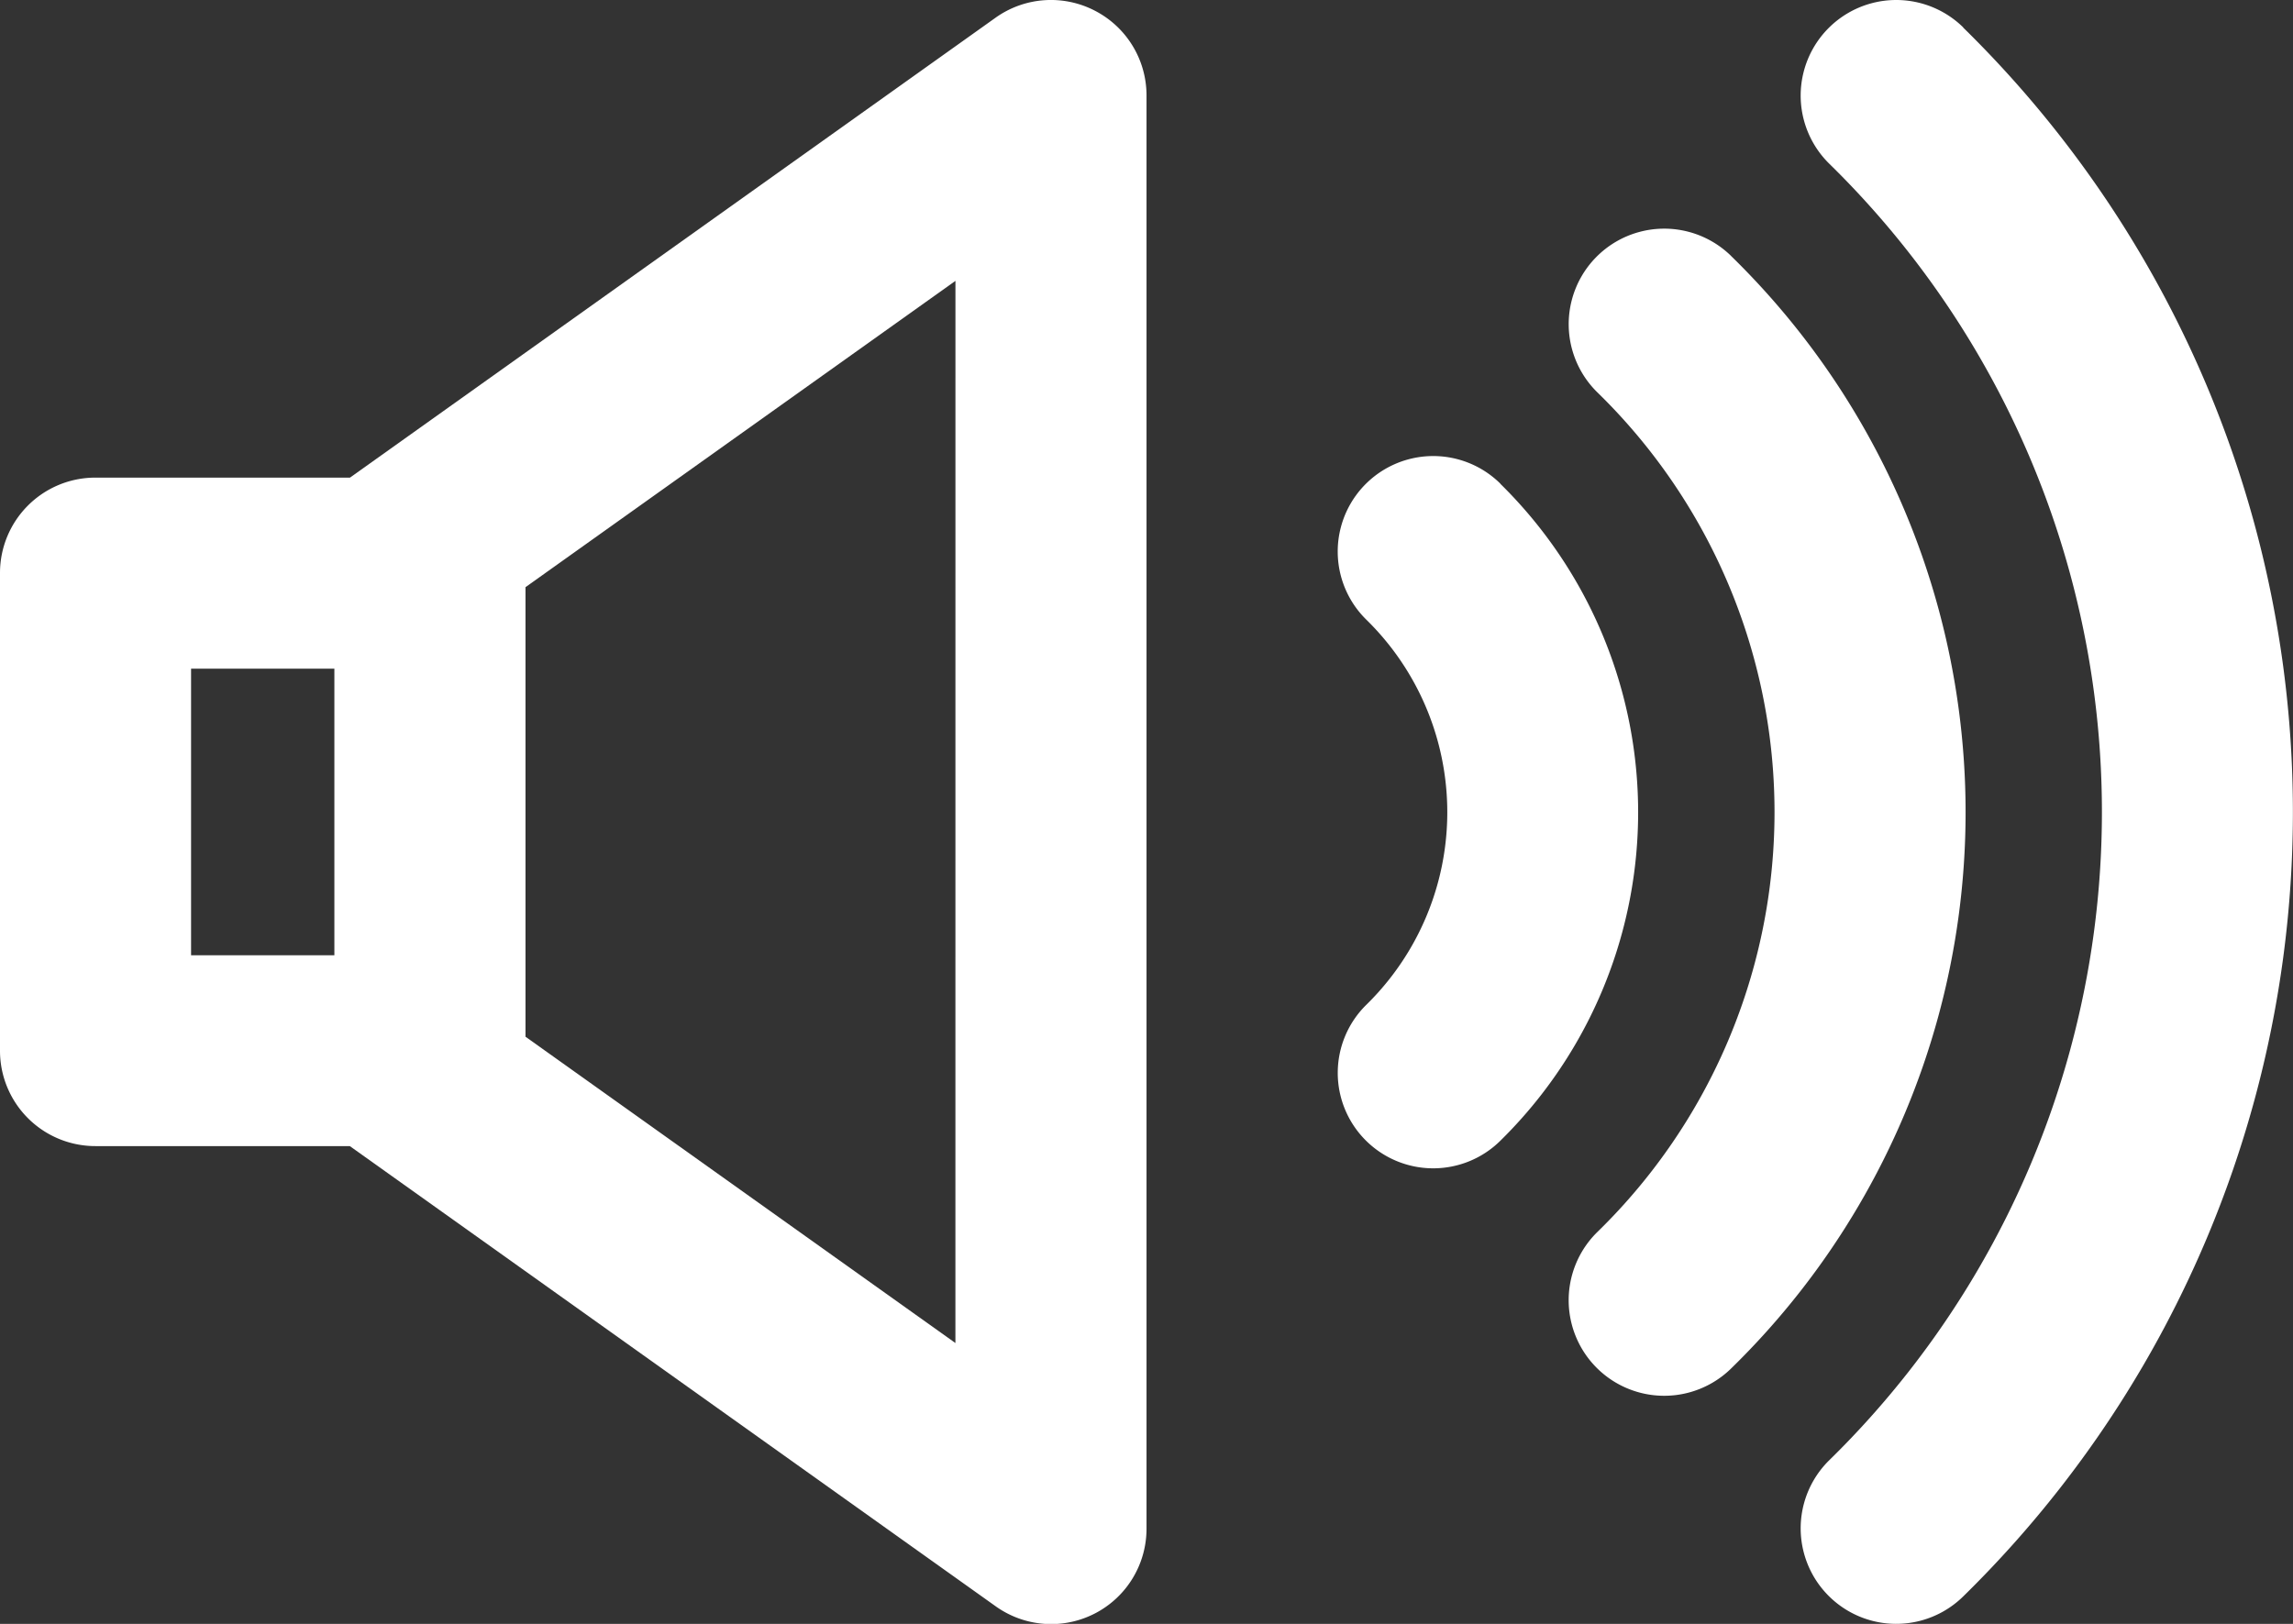 <svg xmlns="http://www.w3.org/2000/svg" width="52.899" height="37.471" viewBox="0 0 52.899 37.471">
  <rect x="0" y="0" width="52.899" height="37.471" fill="#333333" stroke="none"/>
  <g id="volume" transform="translate(0 -55.998)">
    <g id="Group_6975" data-name="Group 6975" transform="translate(0 55.998)">
      <g id="Group_6974" data-name="Group 6974">
        <path id="Path_3435" data-name="Path 3435" d="M25.255,56.243a2.2,2.2,0,0,0-2.288.164L8.074,67.019H2.2a2.2,2.2,0,0,0-2.2,2.2V80.244a2.2,2.2,0,0,0,2.2,2.2h5.87L22.966,93.06a2.2,2.2,0,0,0,3.484-1.8V58.2A2.2,2.2,0,0,0,25.255,56.243ZM7.714,78.04H4.408V71.427H7.714Zm14.327,8.948L12.123,79.92V69.547l9.919-7.068Z" transform="translate(0 -55.998)" fill="#fff"/>
      </g>
    </g>
    <g id="Group_6977" data-name="Group 6977" transform="translate(30.858 66.517)">
      <g id="Group_6976" data-name="Group 6976" transform="translate(0 0)">
        <path id="Path_3436" data-name="Path 3436" d="M227.757,133a2.2,2.2,0,0,0-3.1,3.131,6.219,6.219,0,0,1,0,8.9,2.2,2.2,0,1,0,3.1,3.129,10.625,10.625,0,0,0,0-15.156Z" transform="translate(-224.001 -132.358)" fill="#fff"/>
      </g>
    </g>
    <g id="Group_6979" data-name="Group 6979" transform="translate(36.189 61.269)">
      <g id="Group_6978" data-name="Group 6978">
        <path id="Path_3437" data-name="Path 3437" d="M266.446,94.9a2.2,2.2,0,1,0-3.087,3.146,13.524,13.524,0,0,1,0,19.376,2.2,2.2,0,0,0,3.087,3.148,17.932,17.932,0,0,0,0-25.669Z" transform="translate(-262.698 -94.264)" fill="#fff"/>
      </g>
    </g>
    <g id="Group_6981" data-name="Group 6981" transform="translate(41.542 55.999)">
      <g id="Group_6980" data-name="Group 6980">
        <path id="Path_3438" data-name="Path 3438" d="M305.306,56.641a2.2,2.2,0,0,0-3.094,3.142,20.931,20.931,0,0,1,0,29.92,2.2,2.2,0,1,0,3.092,3.141,25.34,25.34,0,0,0,0-36.2Z" transform="translate(-301.555 -56.008)" fill="#fff"/>
      </g>
    </g>
  </g>
</svg>
